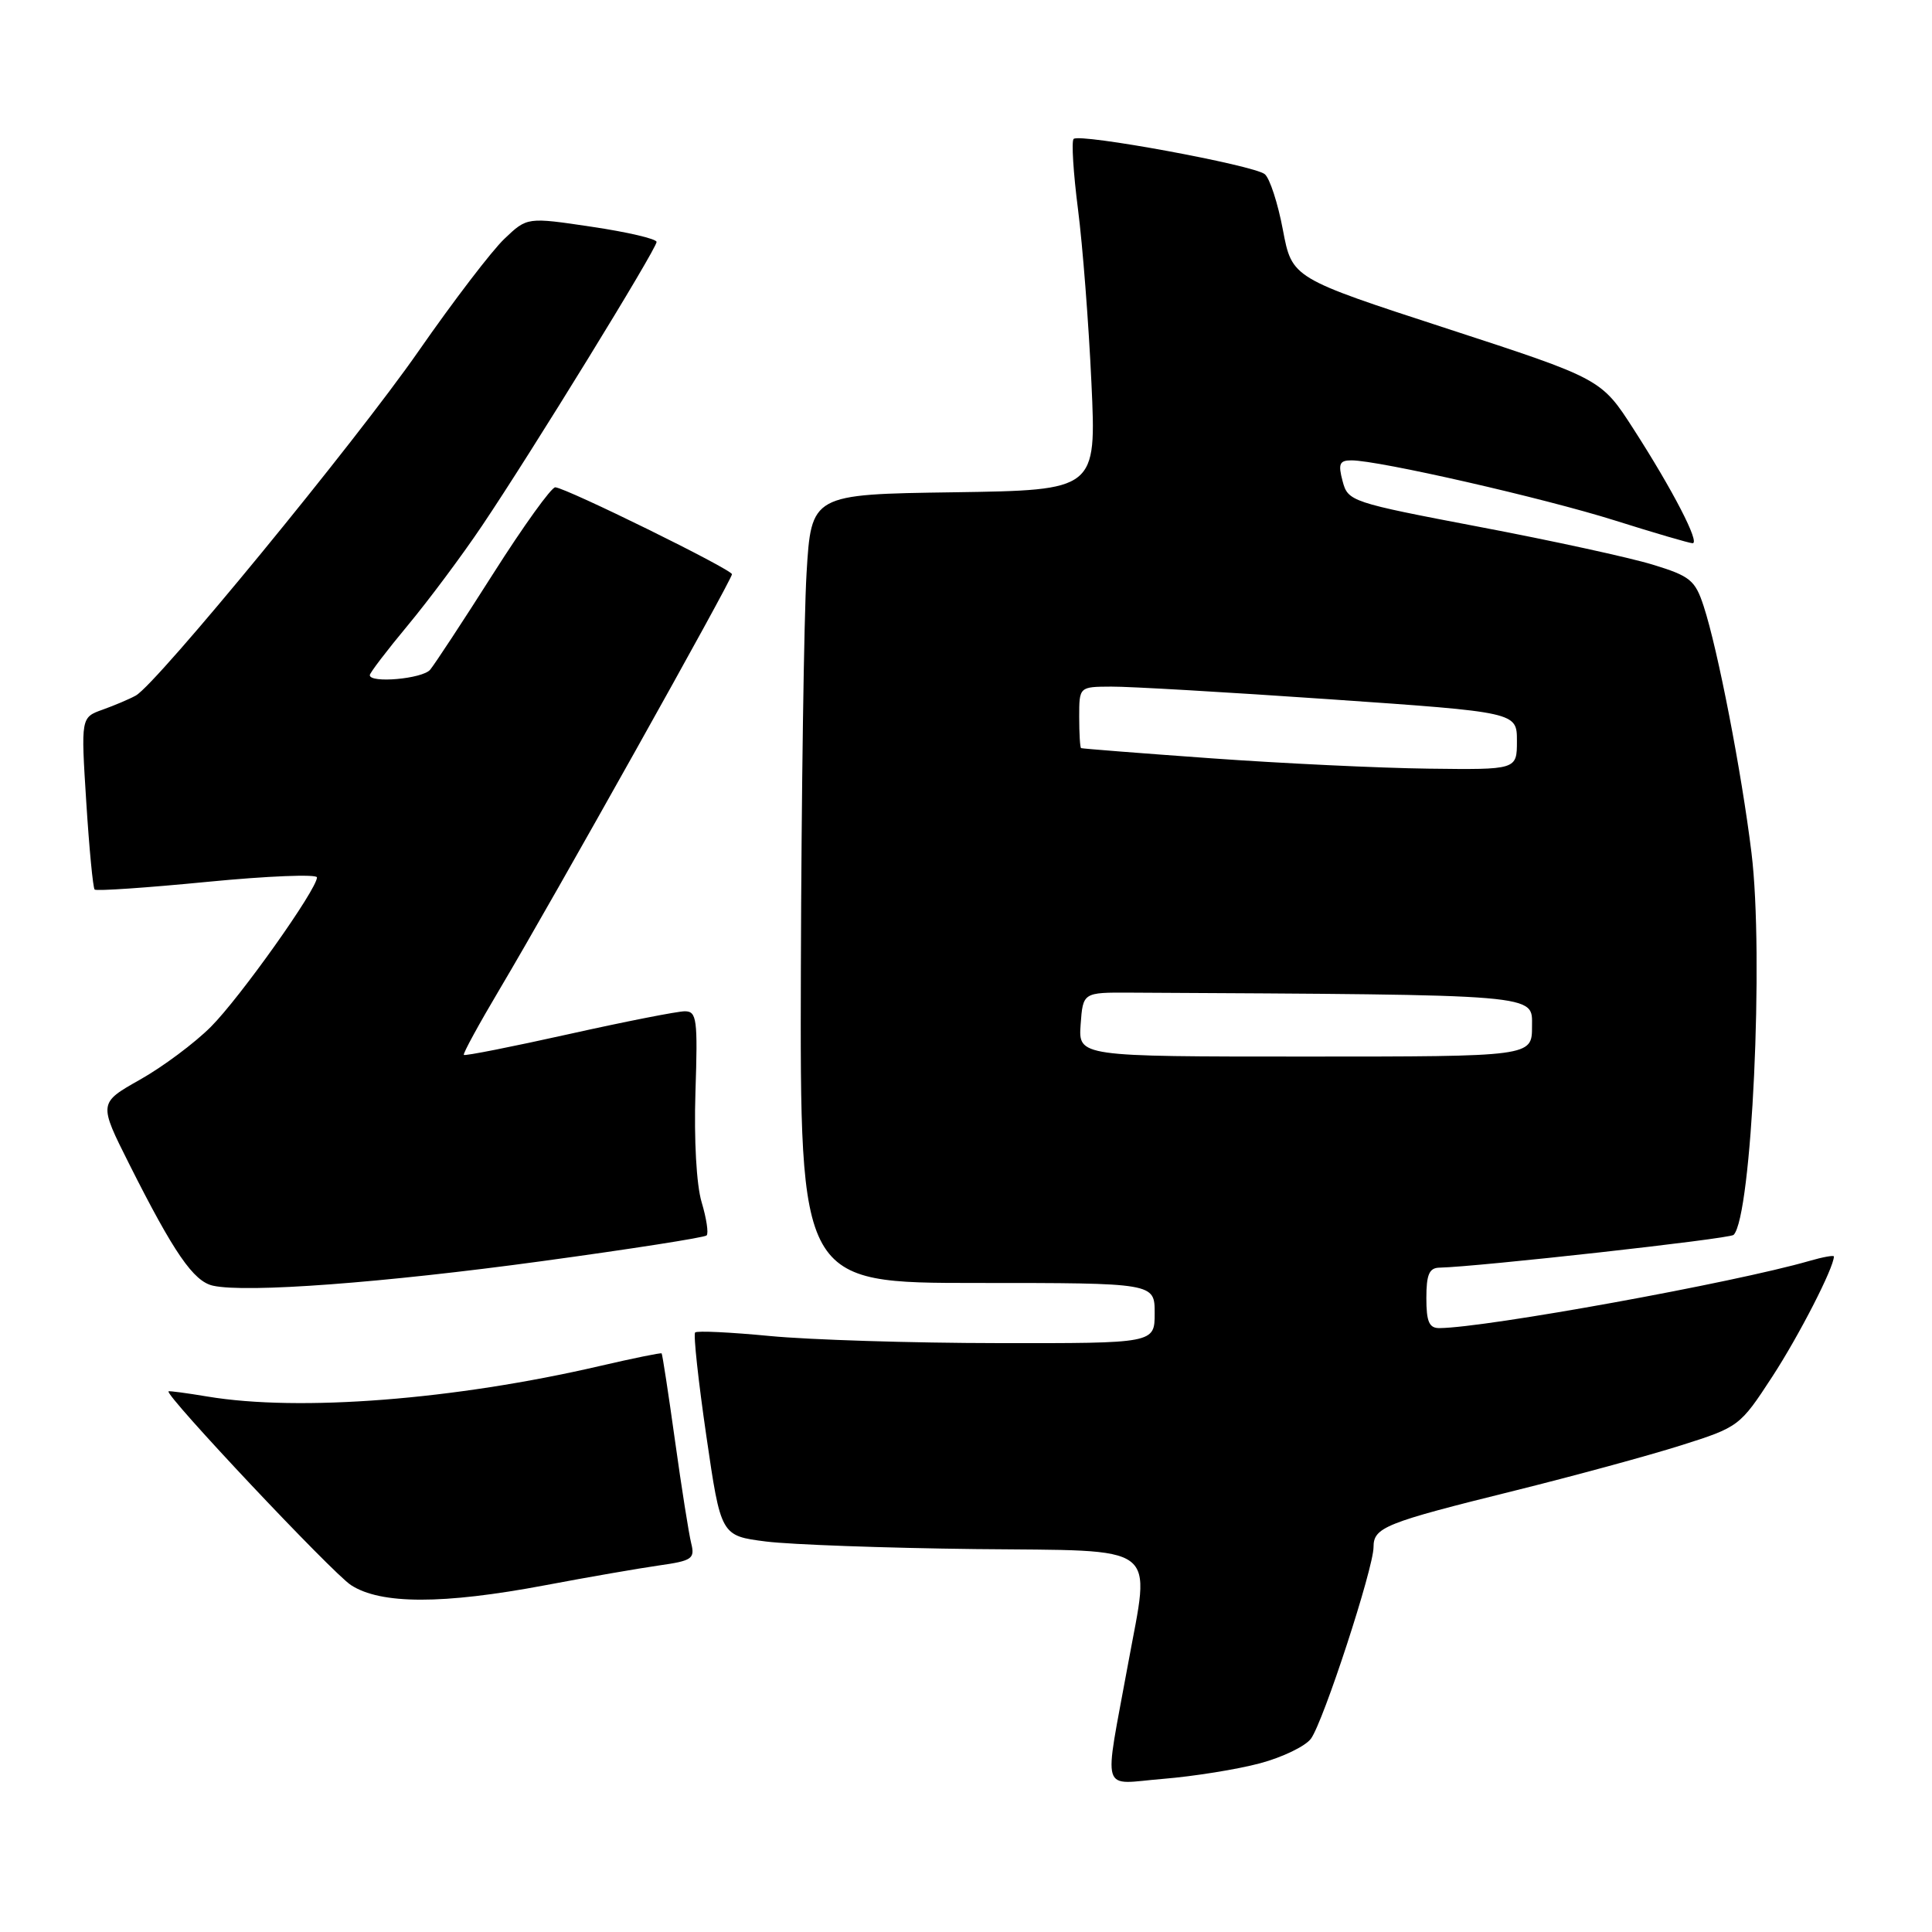 <?xml version="1.0" encoding="UTF-8" standalone="no"?>
<!DOCTYPE svg PUBLIC "-//W3C//DTD SVG 1.1//EN" "http://www.w3.org/Graphics/SVG/1.1/DTD/svg11.dtd" >
<svg xmlns="http://www.w3.org/2000/svg" xmlns:xlink="http://www.w3.org/1999/xlink" version="1.1" viewBox="0 0 256 256">
 <g >
 <path fill="currentColor"
d=" M 166.94 233.65 C 169.94 232.85 172.98 231.38 173.71 230.38 C 175.36 228.13 182.00 207.79 182.00 205.00 C 182.00 202.38 183.50 201.78 200.70 197.52 C 208.50 195.58 218.40 192.89 222.70 191.53 C 230.42 189.09 230.55 188.99 234.84 182.41 C 238.39 176.96 243.00 167.97 243.00 166.49 C 243.00 166.30 241.54 166.56 239.75 167.08 C 229.79 169.96 196.99 175.92 190.75 175.98 C 189.37 176.00 189.00 175.15 189.00 172.00 C 189.00 168.87 189.38 167.99 190.75 167.97 C 195.80 167.86 229.19 164.15 229.71 163.63 C 232.12 161.21 233.75 126.57 232.08 113.00 C 230.77 102.31 227.62 86.04 225.74 80.31 C 224.62 76.88 223.95 76.33 219.00 74.82 C 215.97 73.89 205.65 71.64 196.06 69.82 C 179.00 66.57 178.61 66.44 177.90 63.75 C 177.29 61.46 177.49 61.00 179.07 61.00 C 182.69 61.00 204.55 65.99 214.00 68.97 C 219.22 70.62 223.85 71.97 224.27 71.98 C 225.31 72.01 221.66 64.94 216.45 56.85 C 212.17 50.20 212.17 50.20 191.68 43.52 C 171.20 36.85 171.20 36.85 169.99 30.46 C 169.33 26.94 168.25 23.62 167.59 23.08 C 166.16 21.89 143.04 17.63 142.26 18.41 C 141.96 18.71 142.22 22.90 142.84 27.73 C 143.46 32.55 144.26 42.90 144.62 50.73 C 145.28 64.95 145.28 64.95 126.39 65.23 C 107.50 65.50 107.50 65.50 106.87 76.00 C 106.53 81.78 106.19 105.29 106.12 128.25 C 106.00 170.00 106.00 170.00 129.50 170.00 C 153.00 170.00 153.00 170.00 153.00 174.00 C 153.00 178.00 153.00 178.00 132.25 177.97 C 120.84 177.96 107.24 177.53 102.03 177.03 C 96.82 176.53 92.35 176.31 92.11 176.56 C 91.86 176.80 92.53 182.97 93.59 190.25 C 95.52 203.50 95.52 203.50 101.51 204.26 C 104.80 204.67 117.29 205.12 129.25 205.26 C 154.10 205.53 152.43 204.28 149.47 220.50 C 146.24 238.19 145.70 236.39 154.10 235.71 C 158.17 235.38 163.95 234.45 166.94 233.65 Z  M 72.20 210.06 C 77.86 208.99 84.67 207.81 87.33 207.43 C 91.70 206.81 92.10 206.54 91.59 204.50 C 91.28 203.27 90.31 197.14 89.44 190.89 C 88.57 184.64 87.77 179.44 87.67 179.33 C 87.56 179.23 83.88 179.98 79.49 181.00 C 60.19 185.48 39.68 187.08 27.50 185.05 C 24.75 184.59 22.42 184.28 22.33 184.36 C 21.80 184.82 44.00 208.39 46.50 210.03 C 50.44 212.60 58.67 212.61 72.20 210.06 Z  M 71.81 167.11 C 83.54 165.51 93.36 163.98 93.63 163.70 C 93.91 163.42 93.61 161.44 92.97 159.30 C 92.28 157.00 91.95 151.03 92.15 144.70 C 92.47 135.03 92.33 134.00 90.74 134.00 C 89.78 134.00 82.85 135.36 75.36 137.03 C 67.86 138.70 61.61 139.94 61.46 139.78 C 61.31 139.63 63.47 135.68 66.25 131.00 C 73.26 119.21 97.00 76.80 96.99 76.09 C 96.98 75.45 75.09 64.68 73.58 64.57 C 73.08 64.53 69.38 69.67 65.36 76.00 C 61.34 82.33 57.57 88.06 56.99 88.75 C 55.96 89.95 49.00 90.57 49.00 89.46 C 49.00 89.16 51.26 86.20 54.02 82.88 C 56.79 79.55 61.22 73.61 63.87 69.67 C 70.40 59.98 87.00 32.98 87.00 32.06 C 87.00 31.65 83.14 30.75 78.42 30.05 C 69.85 28.77 69.85 28.77 66.84 31.64 C 65.18 33.21 60.07 39.90 55.48 46.50 C 47.10 58.56 20.80 90.60 18.00 92.16 C 17.18 92.62 15.20 93.46 13.61 94.03 C 10.72 95.06 10.72 95.06 11.43 106.26 C 11.82 112.43 12.32 117.65 12.54 117.87 C 12.76 118.09 19.48 117.63 27.47 116.85 C 35.46 116.07 42.00 115.81 42.00 116.26 C 42.00 117.84 31.80 132.20 27.93 136.07 C 25.79 138.21 21.57 141.36 18.55 143.06 C 13.06 146.16 13.06 146.16 17.13 154.26 C 23.04 166.01 25.64 169.79 28.22 170.36 C 32.63 171.34 50.70 169.99 71.81 167.11 Z  M 143.19 135.75 C 143.50 131.50 143.50 131.50 149.75 131.53 C 204.64 131.83 203.00 131.69 203.00 136.00 C 203.00 140.00 203.00 140.00 172.94 140.00 C 142.89 140.00 142.89 140.00 143.19 135.75 Z  M 160.50 100.48 C 151.15 99.81 143.39 99.20 143.25 99.13 C 143.11 99.06 143.00 97.20 143.00 95.00 C 143.00 91.00 143.00 91.00 147.25 90.98 C 149.59 90.96 162.64 91.72 176.25 92.66 C 201.00 94.37 201.00 94.37 201.00 98.18 C 201.00 102.00 201.00 102.00 189.25 101.85 C 182.79 101.77 169.85 101.15 160.50 100.48 Z "/>
</g>
</svg>